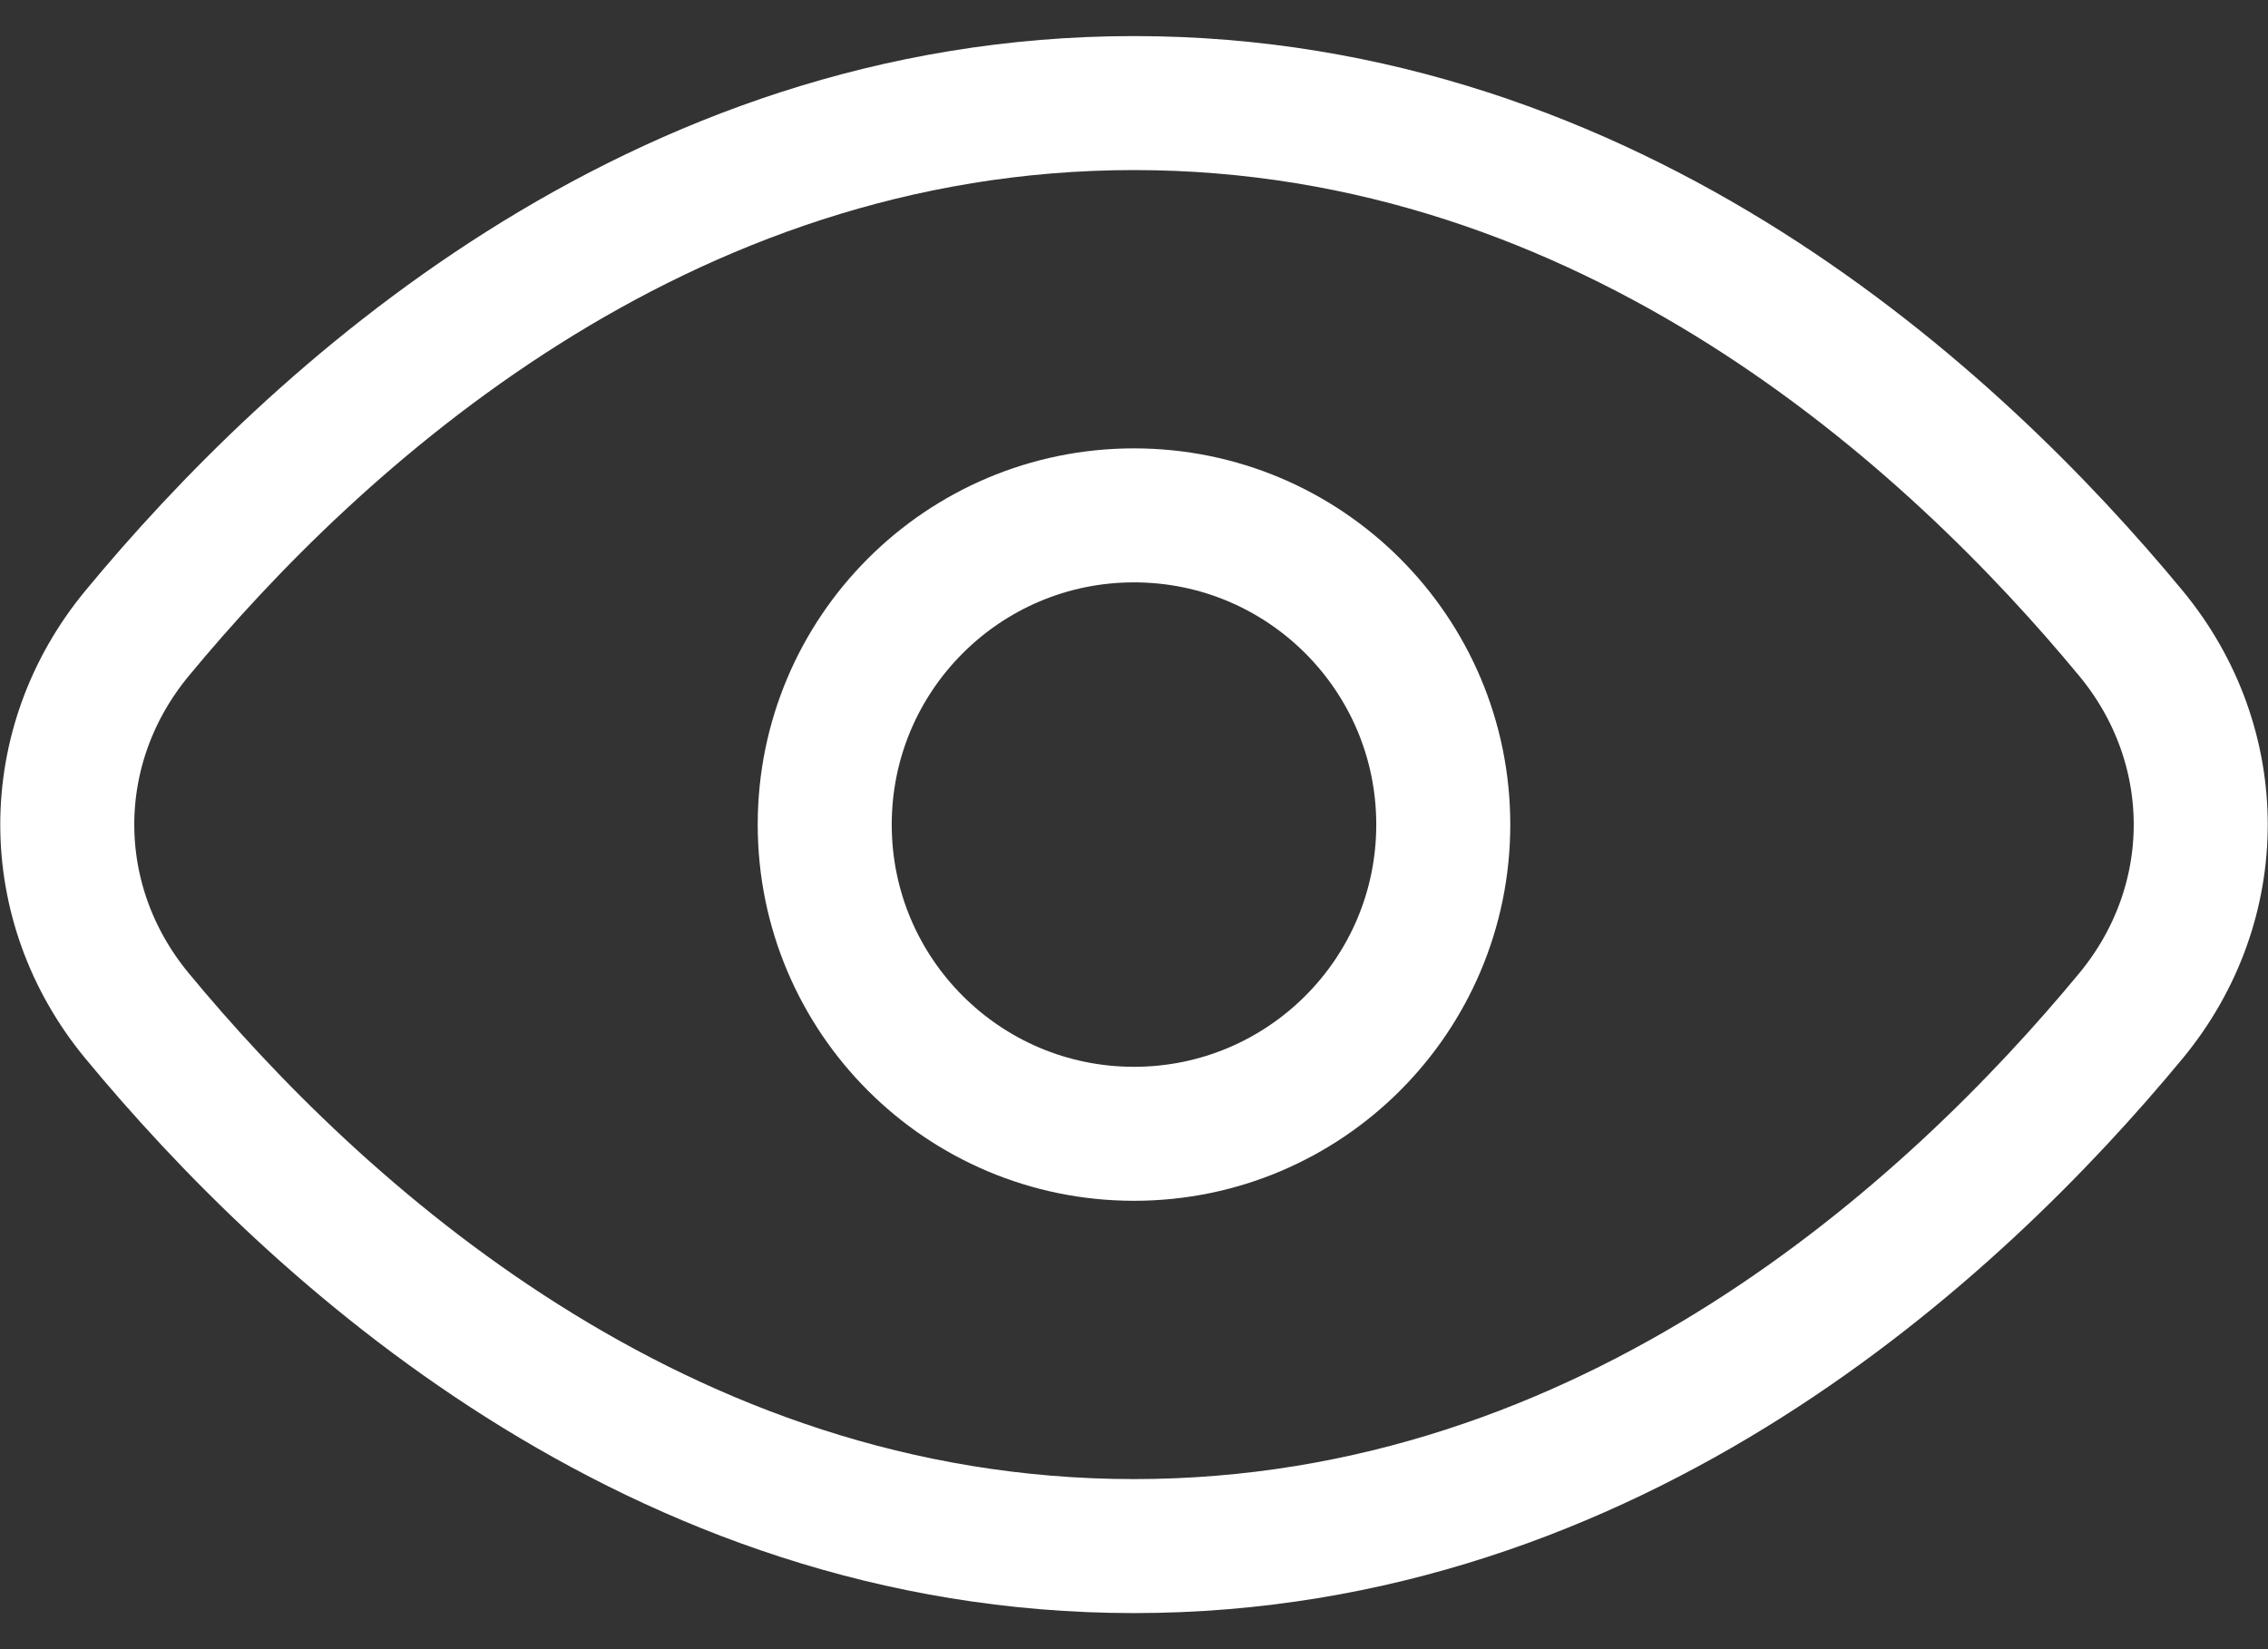 <svg width="22" height="16" viewBox="0 0 22 16" fill="none" xmlns="http://www.w3.org/2000/svg">
<rect x="0" y="0" width="22" height="16" fill="#333333" stroke="none"/>
<path d="M1.329 9.855C0.427 8.763 0.427 7.237 1.329 6.145C3.043 4.072 6.363 1 11 1C15.637 1 18.957 4.072 20.671 6.145C21.573 7.237 21.573 8.763 20.671 9.855C18.957 11.928 15.637 15 11 15C6.363 15 3.043 11.928 1.329 9.855Z" stroke="white" stroke-width="1.3" stroke-linecap="round" stroke-linejoin="round"/>
<path d="M11 11C12.657 11 14 9.657 14 8C14 6.343 12.657 5 11 5C9.343 5 8 6.343 8 8C8 9.657 9.343 11 11 11Z" stroke="white" stroke-width="1.3" stroke-linecap="round" stroke-linejoin="round"/>
</svg>

